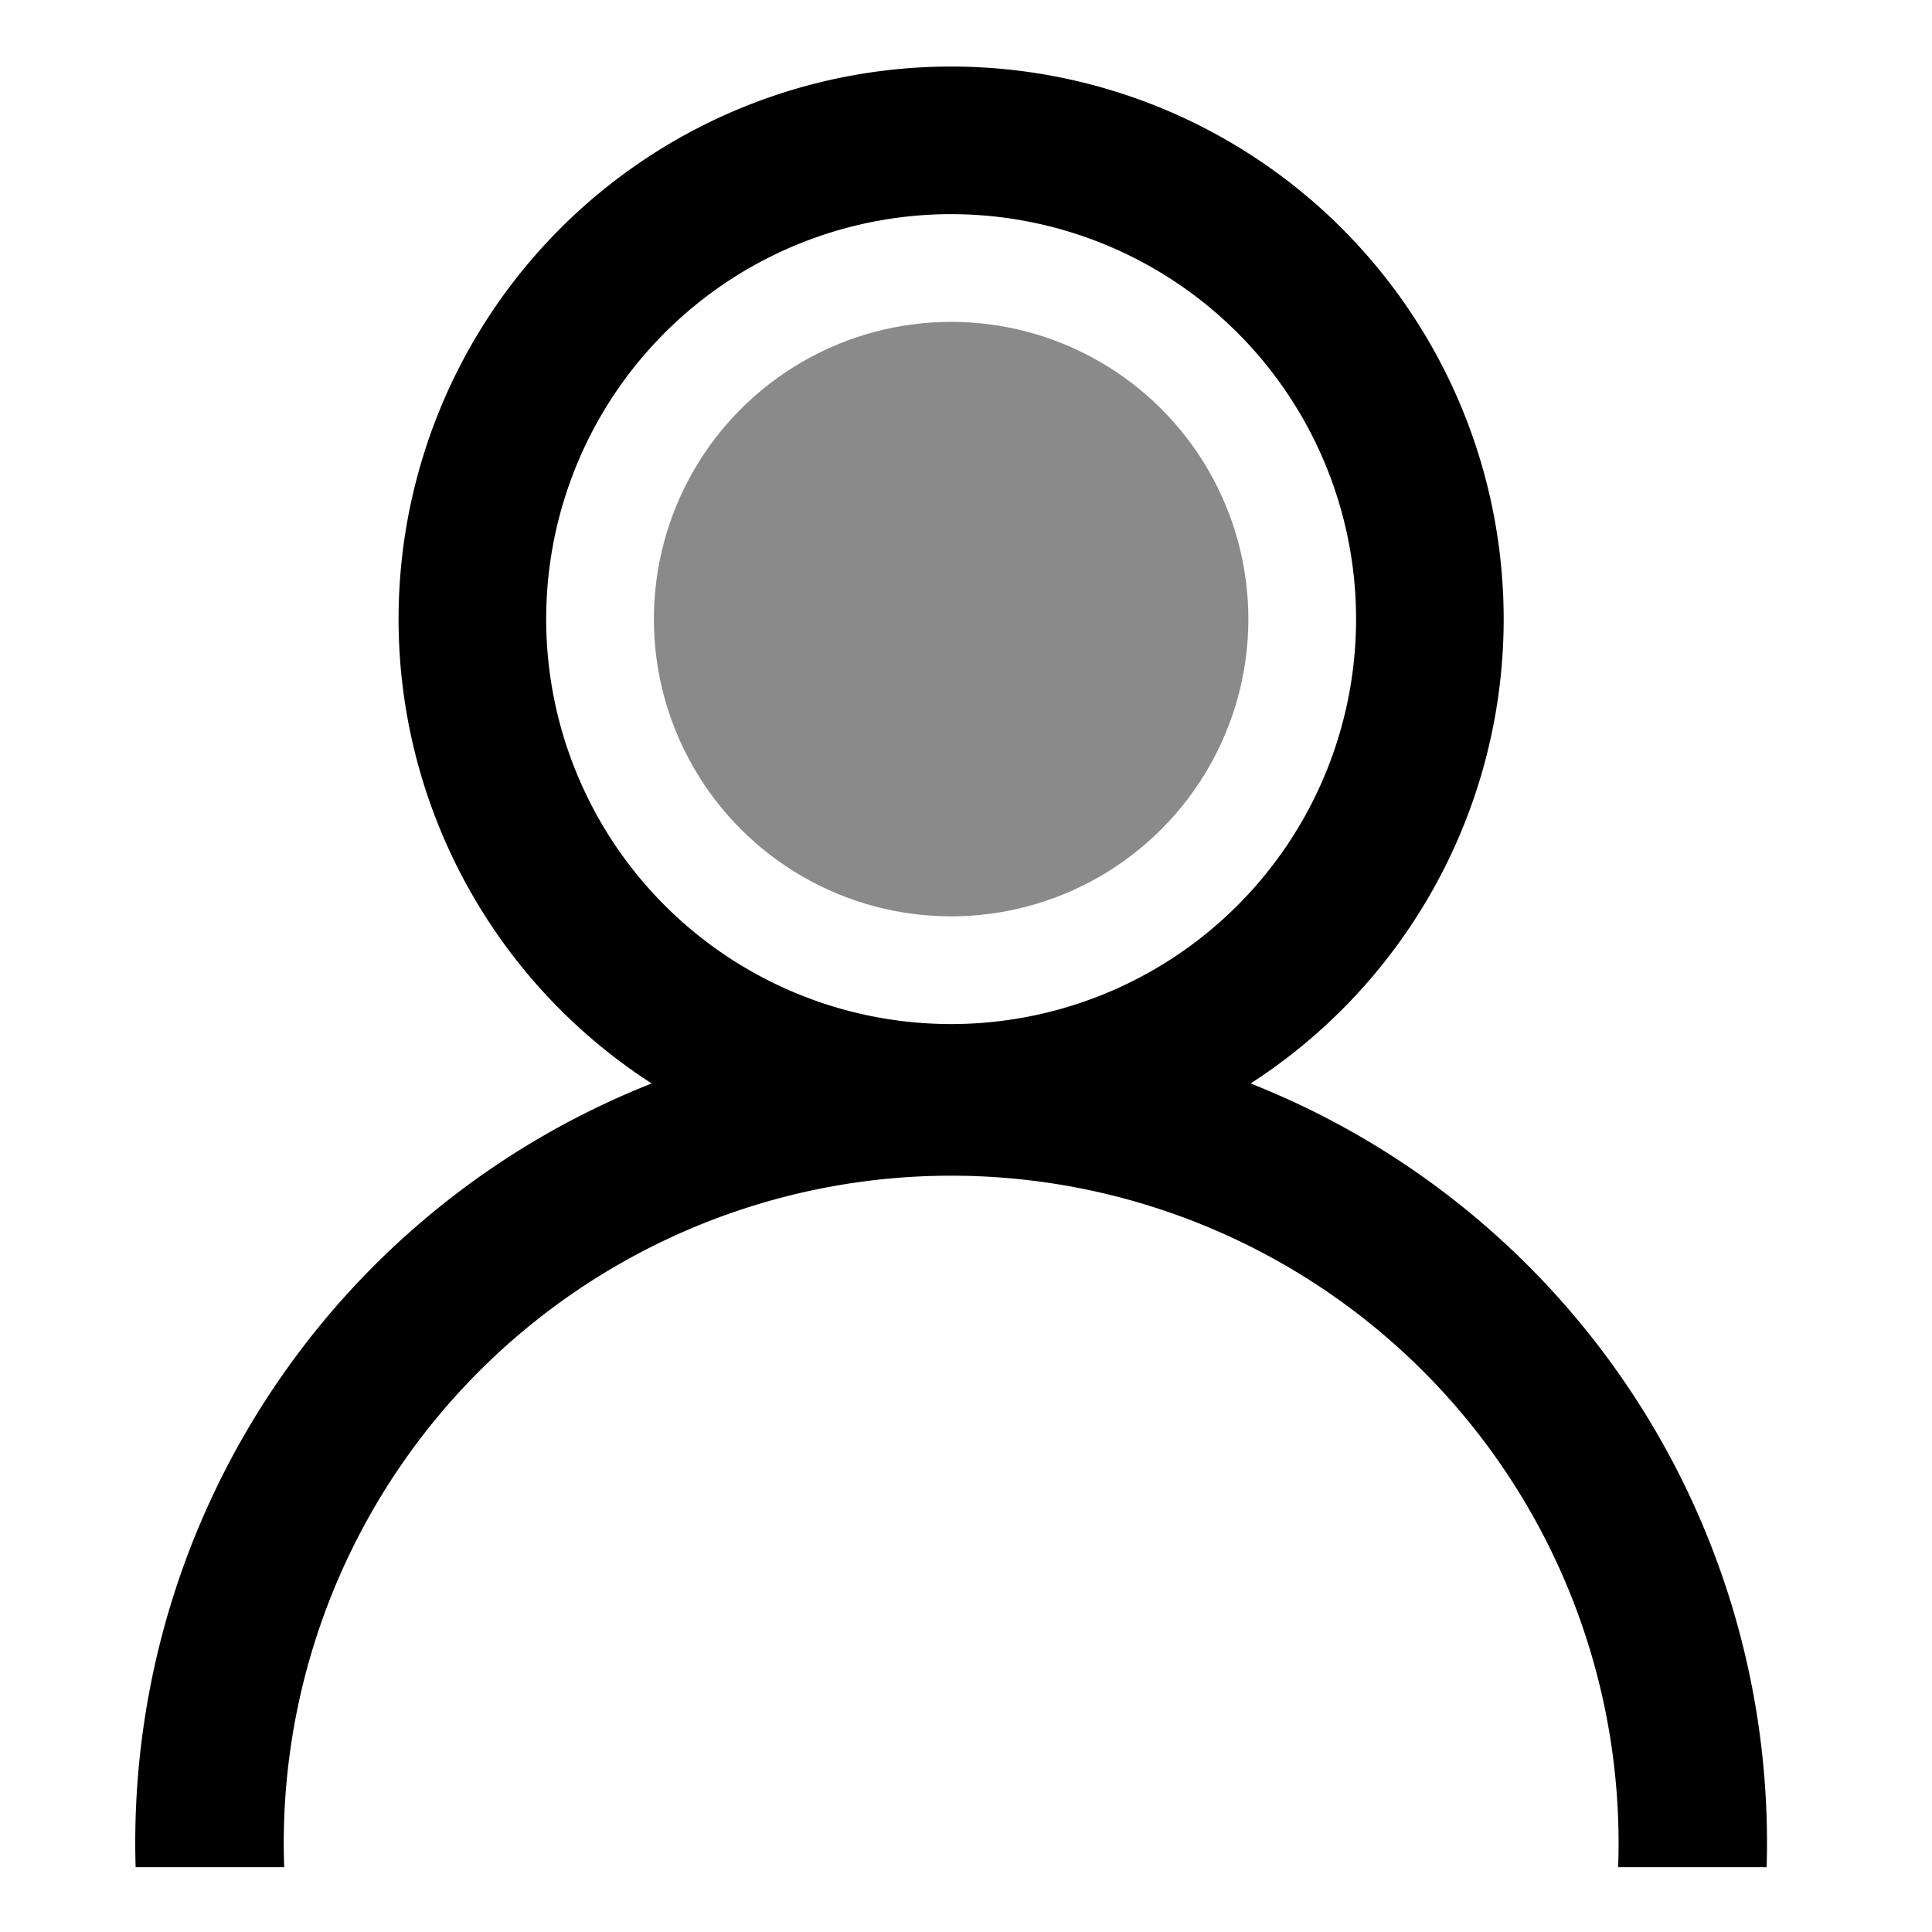 <svg width="20" height="20" xmlns="http://www.w3.org/2000/svg"><g transform="translate(1)"><path d="M5.746 11.216a5.72 5.72 0 1 1 6.2 0 8.449 8.449 0 0 1 5.342 8.113h-1.537a6.909 6.909 0 1 0-13.809 0H.404a8.449 8.449 0 0 1 5.342-8.113zm3.1-.615a4.192 4.192 0 1 0 0-8.384 4.192 4.192 0 0 0 0 8.384z"/><circle opacity=".459" cx="8.846" cy="6.409" r="3.077"/></g></svg>